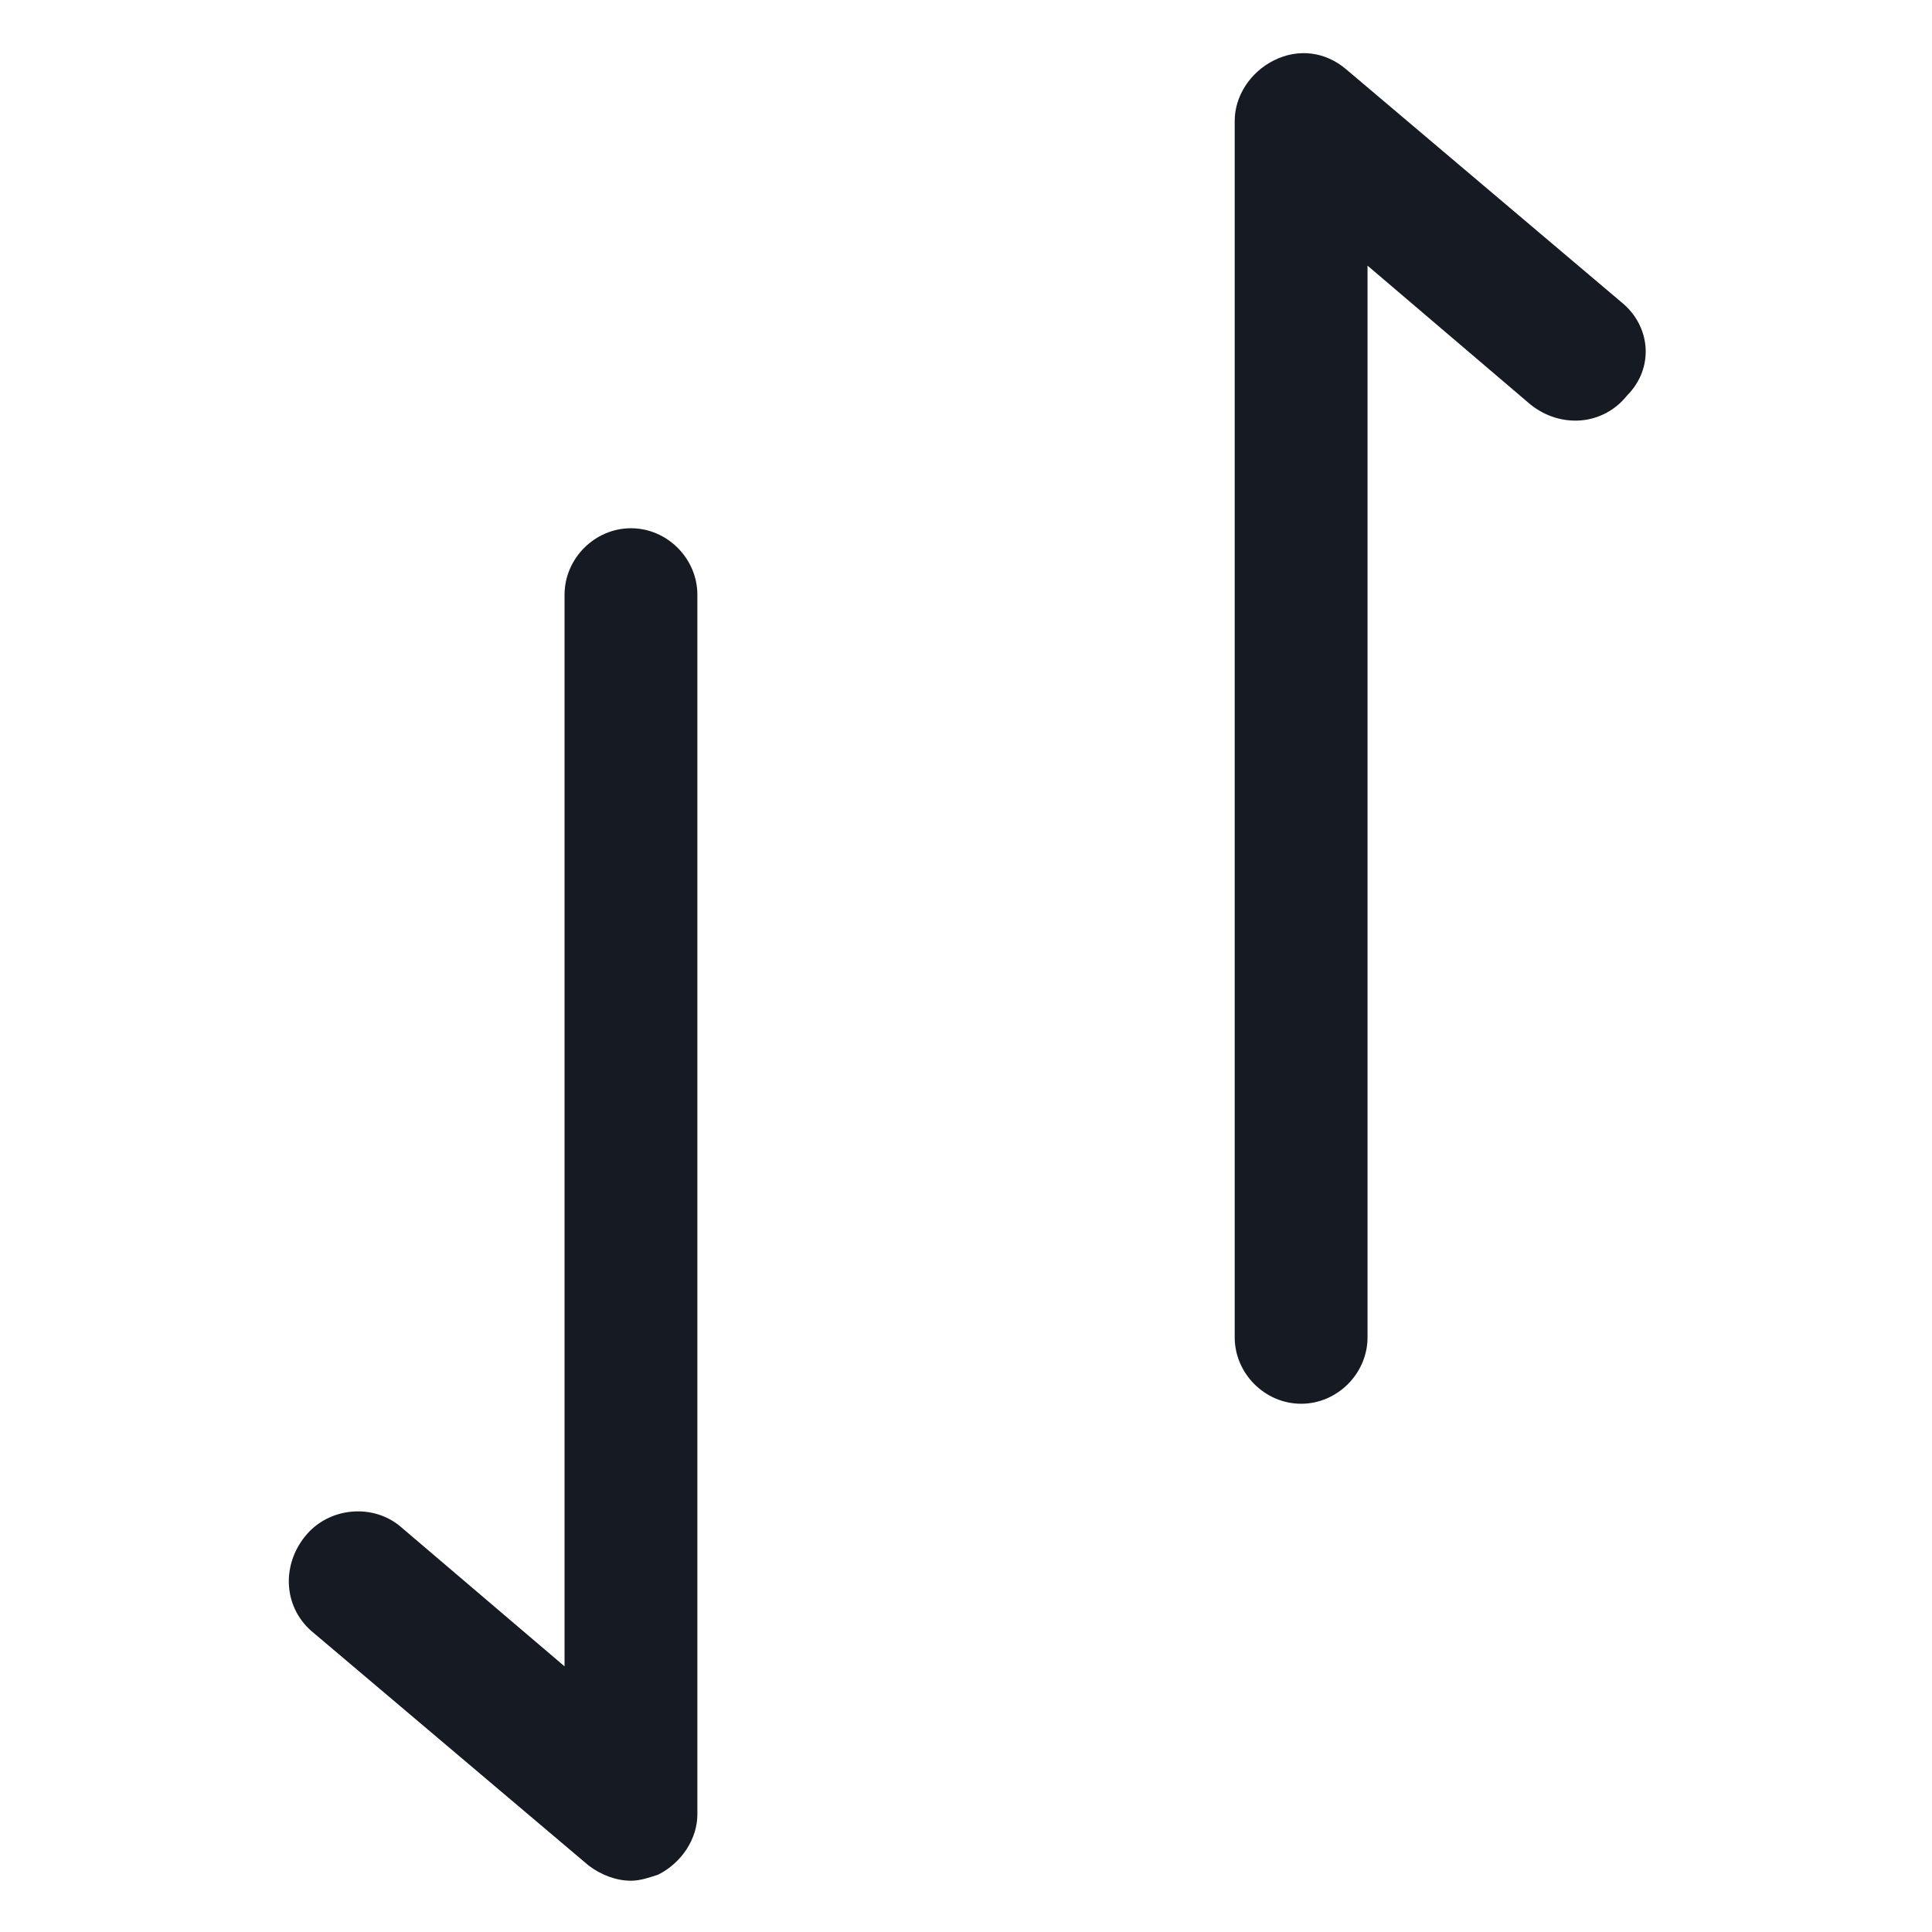 <svg width="24" height="24" viewBox="0 0 24 24" fill="none" xmlns="http://www.w3.org/2000/svg">
<path d="M20.137 3.75L16.725 0.863C16.462 0.638 16.125 0.6 15.825 0.75C15.525 0.9 15.338 1.2 15.338 1.5V16.613C15.338 17.062 15.713 17.438 16.163 17.438C16.613 17.438 16.988 17.062 16.988 16.613V3.3L19.012 5.025C19.387 5.325 19.913 5.288 20.212 4.913C20.55 4.575 20.512 4.05 20.137 3.75Z" fill="#161A23"/>
<path d="M7.838 6.562C7.388 6.562 7.013 6.938 7.013 7.388V20.7L4.988 18.975C4.65 18.675 4.088 18.712 3.788 19.087C3.488 19.462 3.525 19.988 3.9 20.288L7.313 23.175C7.463 23.288 7.65 23.363 7.838 23.363C7.95 23.363 8.063 23.325 8.175 23.288C8.475 23.137 8.663 22.837 8.663 22.538V7.388C8.663 6.938 8.288 6.562 7.838 6.562Z" fill="#161A23"/>
</svg>

